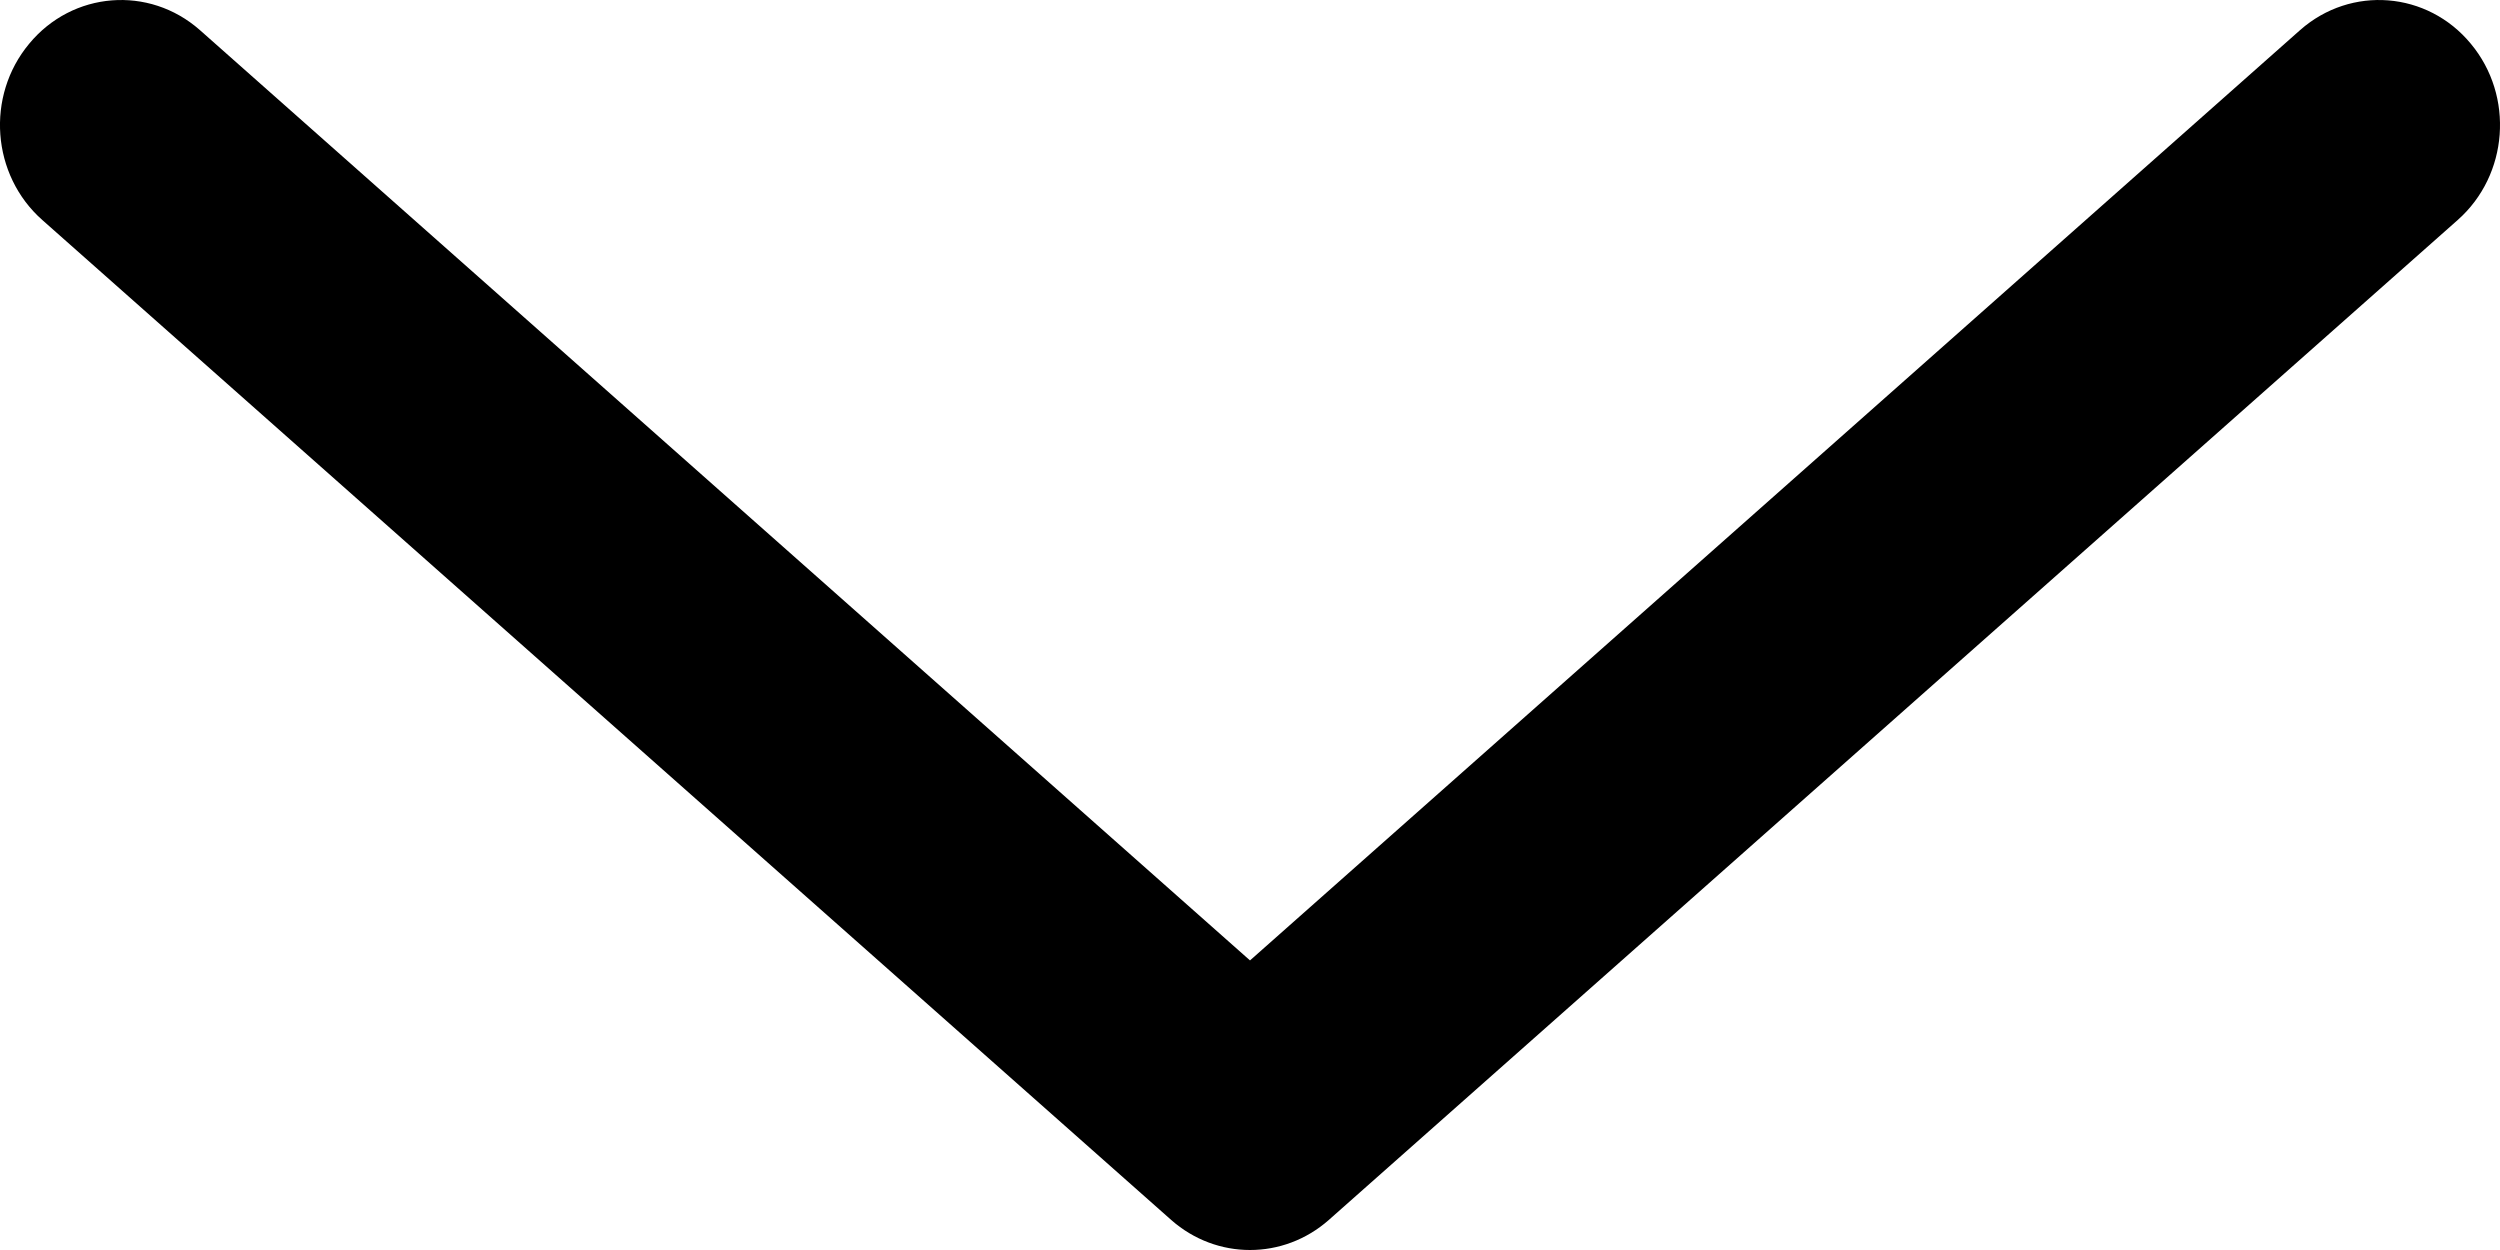 <svg width="12" height="6" viewBox="0 0 12 6" fill="none" xmlns="http://www.w3.org/2000/svg">
<path fill-rule="evenodd" clip-rule="evenodd" d="M0.14 0.21C0.348 -0.042 0.715 -0.071 0.959 0.144L6 4.61L11.041 0.144C11.285 -0.071 11.652 -0.042 11.86 0.21C12.069 0.461 12.041 0.84 11.797 1.056L6.378 5.856C6.16 6.048 5.84 6.048 5.622 5.856L0.203 1.056C-0.041 0.84 -0.069 0.461 0.14 0.21Z" fill="black"/>
</svg>
